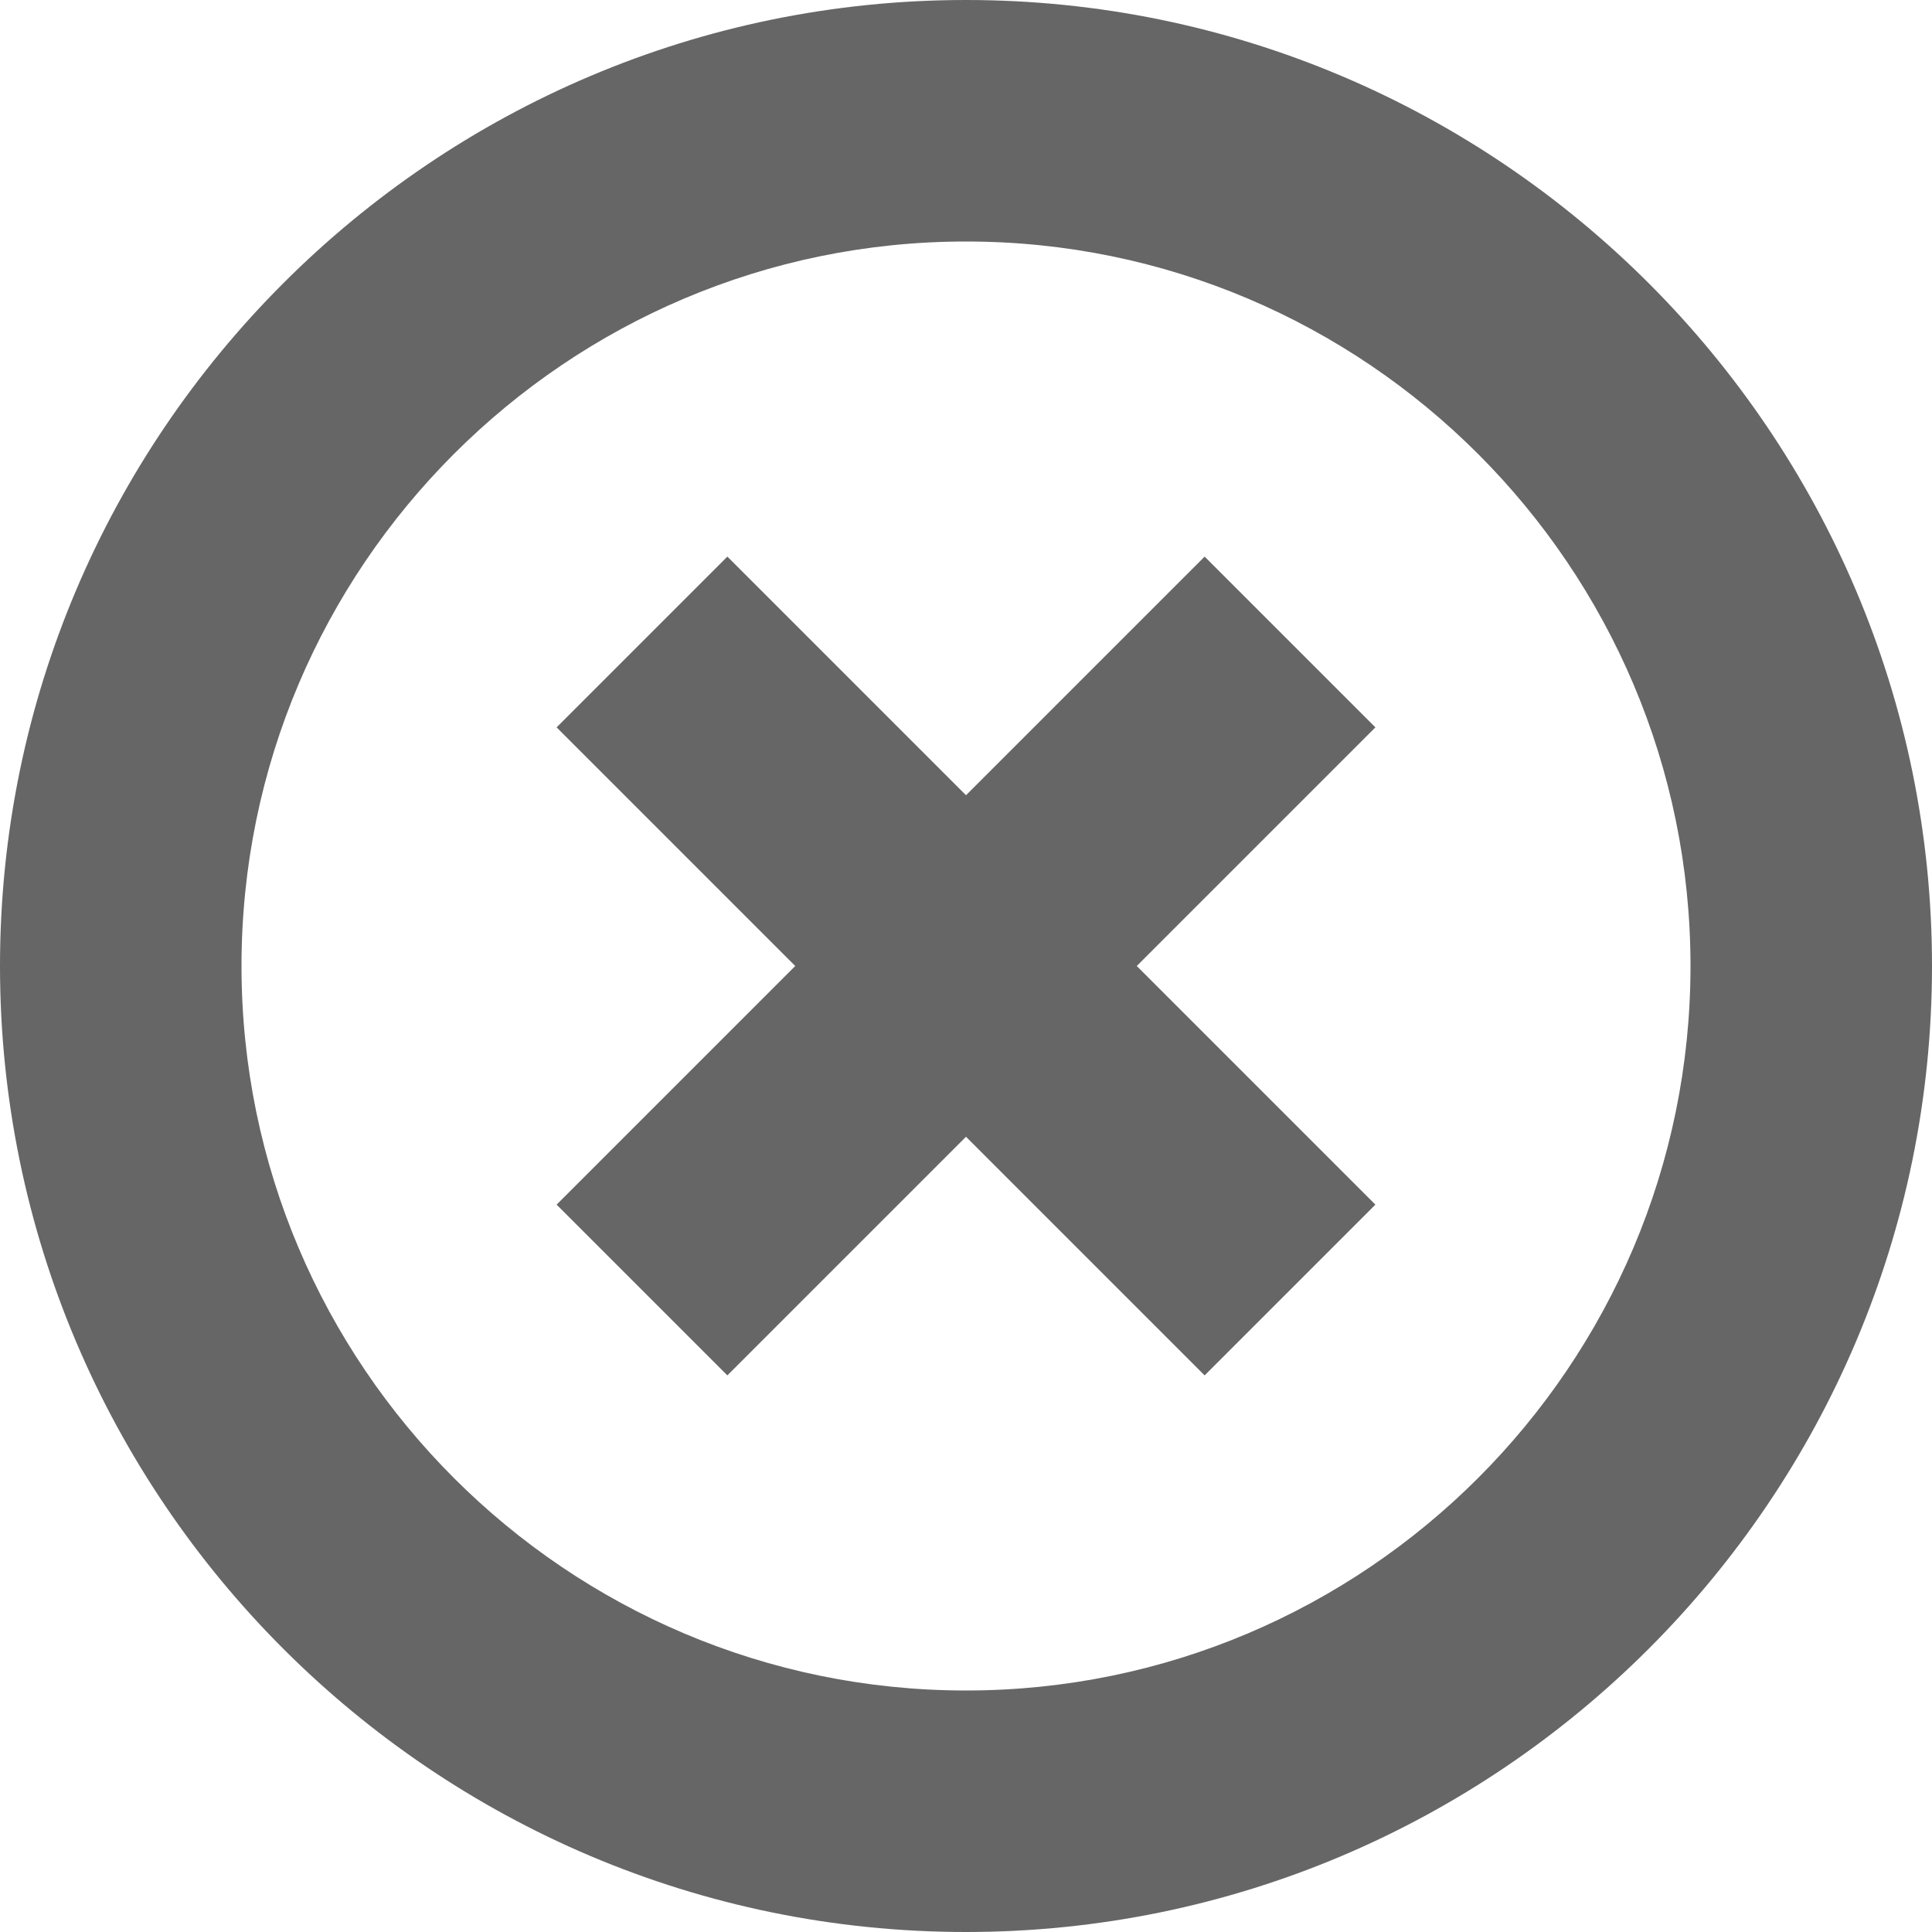 <?xml version="1.0" encoding="iso-8859-1"?>
<!-- Generator: Adobe Illustrator 18.0.0, SVG Export Plug-In . SVG Version: 6.00 Build 0)  -->
<!DOCTYPE svg PUBLIC "-//W3C//DTD SVG 1.1//EN" "http://www.w3.org/Graphics/SVG/1.1/DTD/svg11.dtd">
<svg version="1.1" id="Capa_1" xmlns="http://www.w3.org/2000/svg" xmlns:xlink="http://www.w3.org/1999/xlink" x="0px" y="0px"
	 viewBox="0 0 240 240" style="enable-background:new 0 0 240 240;" xml:space="preserve" fill="#666666">
<path d="M120,240c66.168,0,120-53.831,120-120S186.168,0,120,0S0,53.832,0,120S53.832,240,120,240z M120,30
	c49.626,0,90,40.374,90,90s-40.374,90-90,90s-90-40.374-90-90S70.374,30,120,30z M69.144,149.644L98.787,120L69.144,90.356
	l21.213-21.213L120,98.787l29.644-29.644l21.213,21.213L141.213,120l29.643,29.644l-21.213,21.213L120,141.213l-29.644,29.643
	L69.144,149.644z"/>
<g>
</g>
<g>
</g>
<g>
</g>
<g>
</g>
<g>
</g>
<g>
</g>
<g>
</g>
<g>
</g>
<g>
</g>
<g>
</g>
<g>
</g>
<g>
</g>
<g>
</g>
<g>
</g>
<g>
</g>
</svg>
